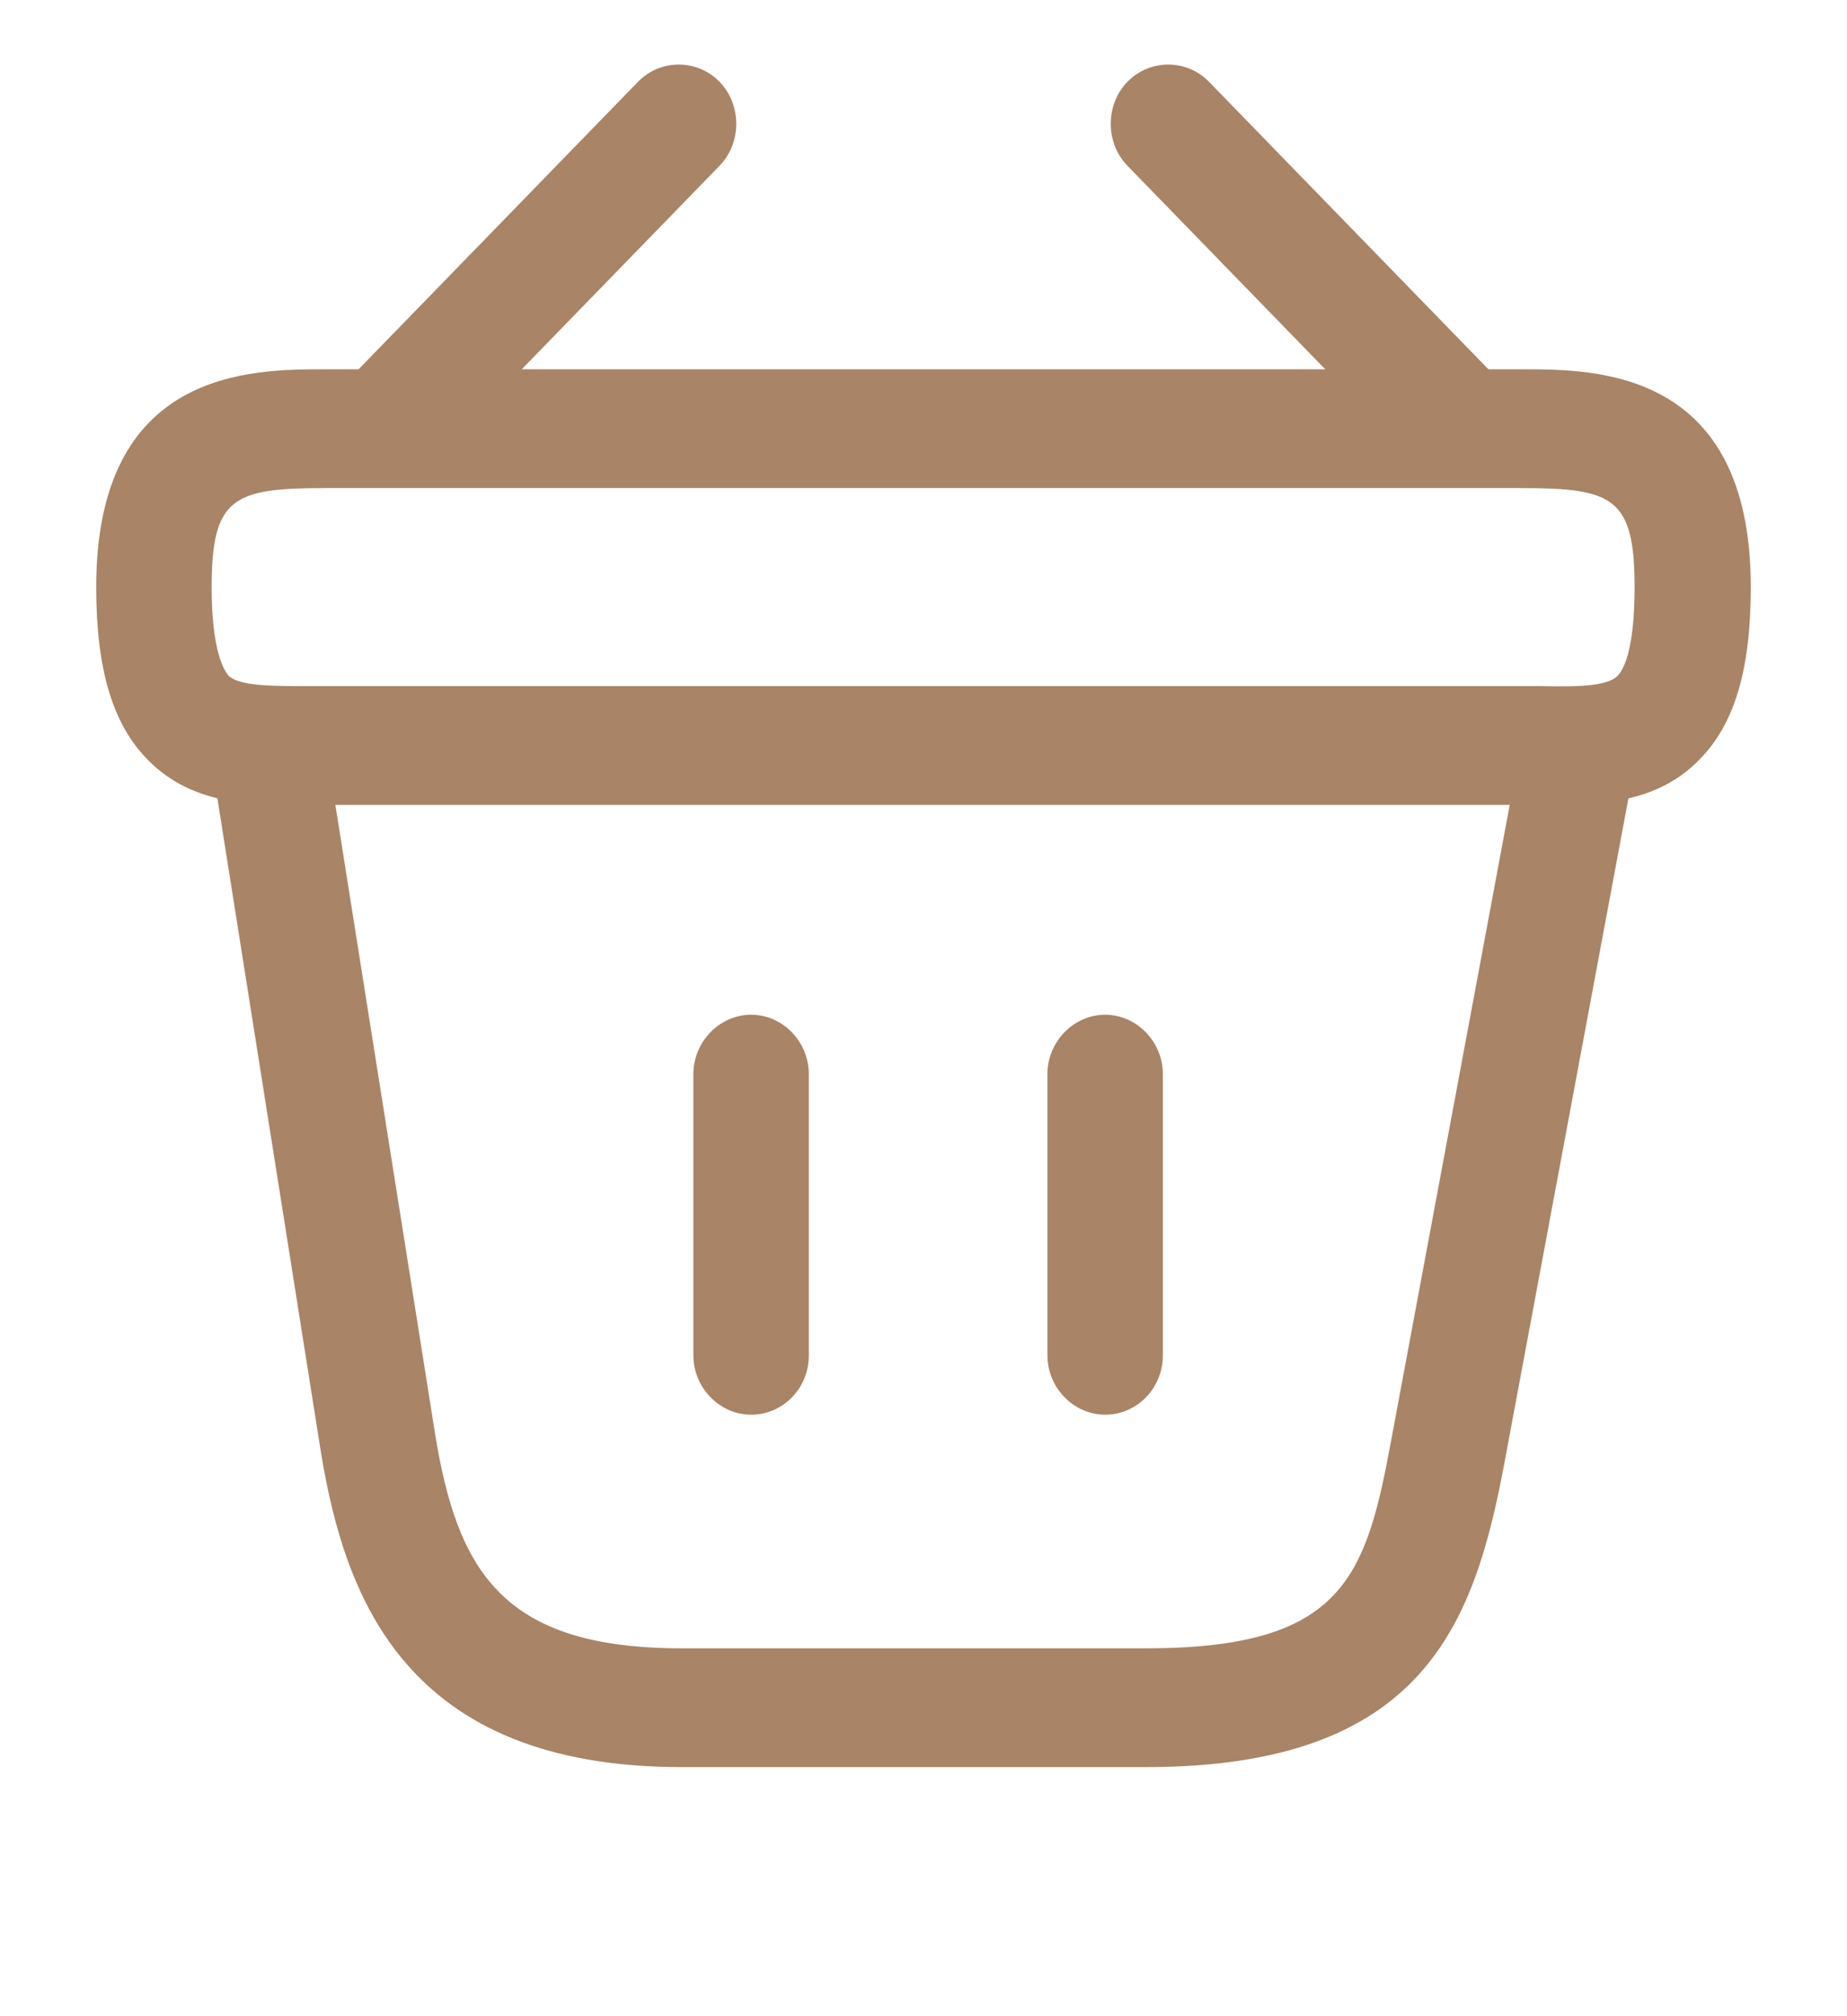 <svg width="22" height="24" viewBox="0 0 22 24" fill="none" xmlns="http://www.w3.org/2000/svg">
<path d="M4.757 5.602C4.583 5.602 4.4 5.527 4.271 5.395C4.006 5.122 4.006 4.669 4.271 4.396L7.599 0.974C7.865 0.7 8.305 0.7 8.571 0.974C8.836 1.247 8.836 1.7 8.571 1.973L5.243 5.395C5.106 5.527 4.931 5.602 4.757 5.602Z" fill="#A98467"/>
<path d="M17.243 5.602C17.069 5.602 16.894 5.536 16.757 5.395L13.429 1.973C13.164 1.7 13.164 1.247 13.429 0.974C13.695 0.7 14.135 0.7 14.401 0.974L17.729 4.396C17.994 4.669 17.994 5.122 17.729 5.395C17.6 5.527 17.417 5.602 17.243 5.602Z" fill="#A98467"/>
<path d="M18.526 9.581C18.462 9.581 18.398 9.581 18.334 9.581H18.123H3.667C3.025 9.59 2.292 9.59 1.76 9.044C1.339 8.619 1.146 7.96 1.146 6.989C1.146 4.396 2.989 4.396 3.869 4.396H18.132C19.012 4.396 20.854 4.396 20.854 6.989C20.854 7.969 20.662 8.619 20.24 9.044C19.764 9.534 19.122 9.581 18.526 9.581ZM3.869 8.167H18.343C18.755 8.176 19.14 8.176 19.268 8.044C19.333 7.978 19.47 7.752 19.47 6.989C19.47 5.923 19.213 5.81 18.123 5.81H3.869C2.778 5.81 2.521 5.923 2.521 6.989C2.521 7.752 2.668 7.978 2.723 8.044C2.851 8.167 3.245 8.167 3.648 8.167H3.869Z" fill="#A98467"/>
<path d="M8.947 16.84C8.571 16.84 8.259 16.519 8.259 16.133V12.786C8.259 12.4 8.571 12.079 8.947 12.079C9.323 12.079 9.634 12.4 9.634 12.786V16.133C9.634 16.529 9.323 16.84 8.947 16.84Z" fill="#A98467"/>
<path d="M13.164 16.84C12.788 16.84 12.476 16.519 12.476 16.133V12.786C12.476 12.4 12.788 12.079 13.164 12.079C13.539 12.079 13.851 12.4 13.851 12.786V16.133C13.851 16.529 13.539 16.84 13.164 16.84Z" fill="#A98467"/>
<path d="M13.649 21.035H8.122C4.84 21.035 4.107 19.027 3.822 17.283L2.53 9.128C2.466 8.742 2.722 8.384 3.098 8.318C3.474 8.252 3.822 8.516 3.887 8.902L5.179 17.047C5.445 18.716 5.995 19.621 8.122 19.621H13.649C16.005 19.621 16.271 18.773 16.573 17.132L18.113 8.883C18.186 8.497 18.544 8.242 18.92 8.327C19.296 8.403 19.534 8.77 19.461 9.157L17.921 17.406C17.563 19.32 16.967 21.035 13.649 21.035Z" fill="#A98467"/>
</svg>
